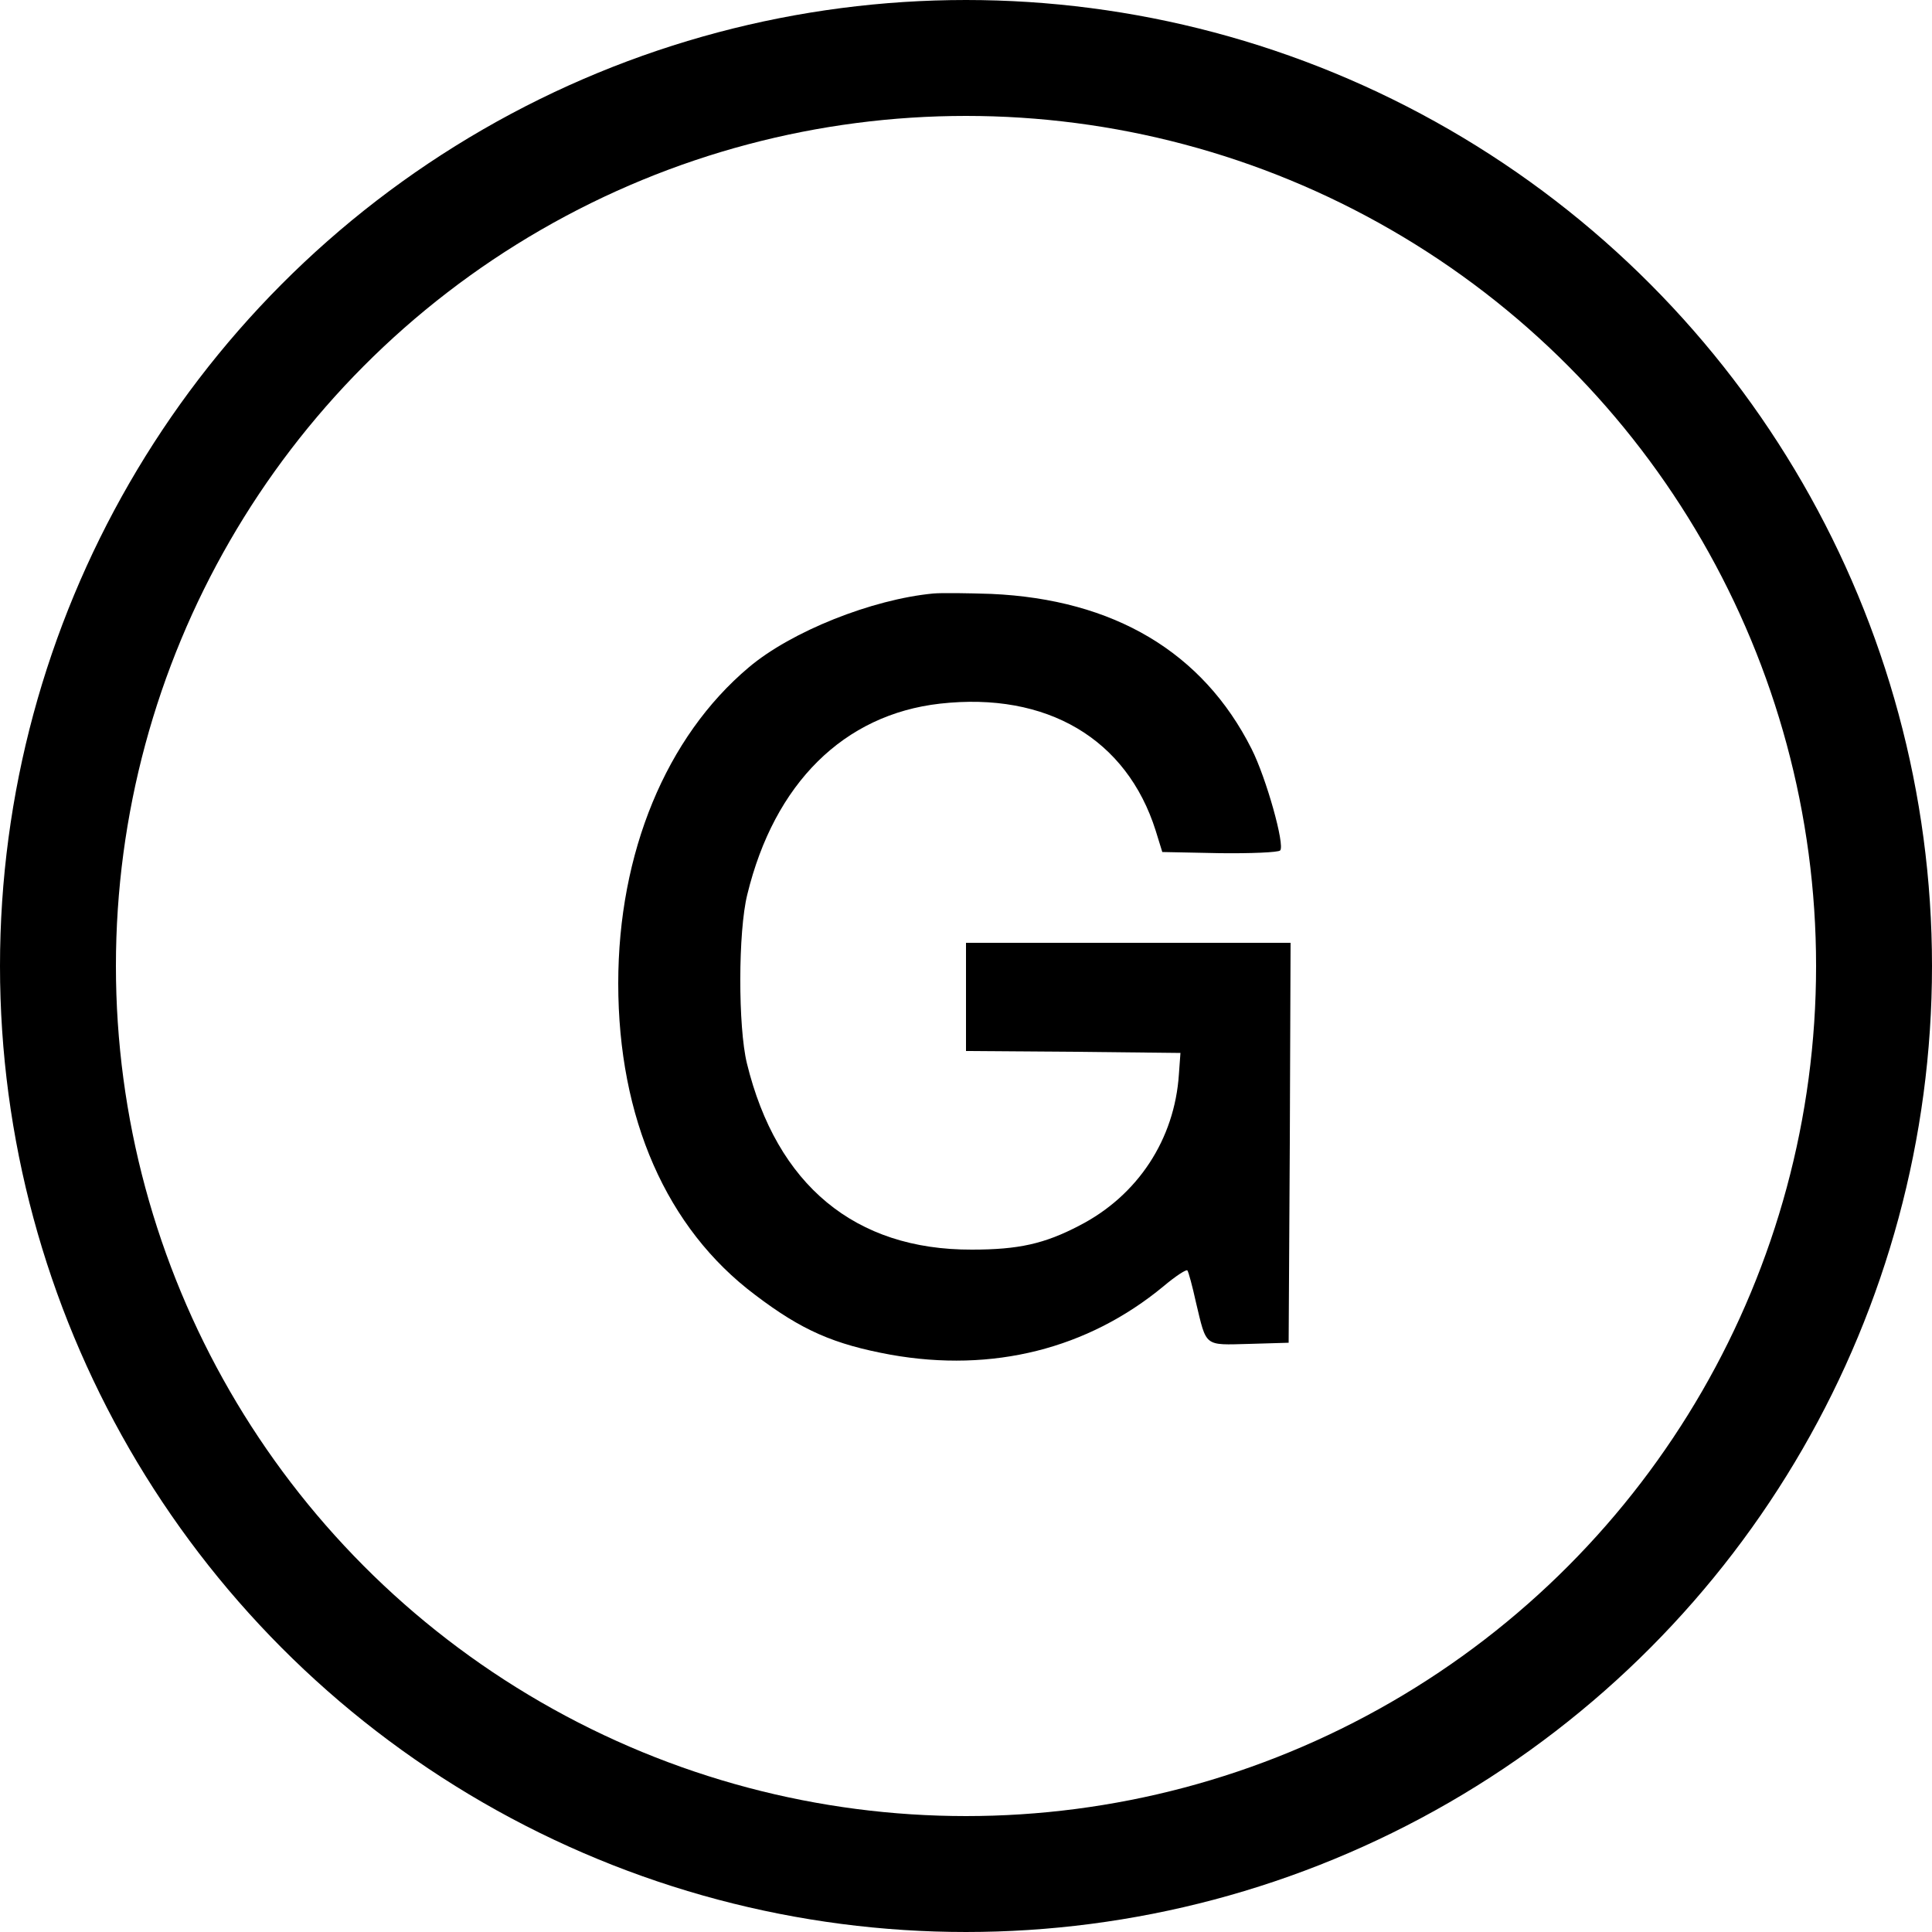 <?xml version="1.0" standalone="no"?>
<svg version="1.0" xmlns="http://www.w3.org/2000/svg"
 width="500pt" height="500pt" viewBox="0 0 500 500"
 preserveAspectRatio="xMidYMid meet">
 <!-- TODO: Use this SVG for my logo -->
<circle
    fill="transparent"
    stroke="black"
    stroke-width="30"
    stroke-dash-array="1570.796 1570.796"
    stroke-dash-offset="0"
    r="235"
    cx="250"
    cy="250"
  />
<g transform="translate(0,500) scale(0.1,-0.1)"
fill="#000000" stroke="none">
<!-- <path d="M2315 4994 c-16 -2 -73 -9 -125 -15 -433 -49 -871 -232 -1240 -517
-109 -85 -327 -303 -412 -412 -286 -370 -453 -770 -520 -1245 -7 -50 -13 -185
-13 -305 0 -352 54 -632 181 -945 127 -310 305 -577 549 -820 399 -400 878
-635 1460 -717 117 -17 493 -17 610 0 475 67 875 234 1245 520 109 85 327 303
412 412 286 370 453 770 520 1245 17 117 17 493 0 610 -67 475 -234 875 -520
1245 -85 109 -303 327 -412 412 -365 282 -765 451 -1230 518 -77 11 -451 22
-505 14z m493 -329 c522 -74 1009 -341 1349 -739 280 -327 457 -725 514 -1156
17 -122 17 -418 0 -540 -98 -740 -547 -1369 -1206 -1690 -225 -110 -450 -179
-695 -211 -122 -17 -418 -17 -540 0 -740 98 -1369 547 -1690 1206 -156 318
-224 612 -224 965 0 96 6 218 13 270 98 740 547 1369 1206 1690 270 132 484
190 830 224 73 7 338 -4 443 -19z"/> -->
<path d="M2415 3464 c-158 -15 -367 -98 -477 -191 -214 -180 -338 -480 -338
-818 0 -349 125 -634 354 -806 121 -92 204 -128 351 -155 264 -47 510 15 706
177 32 27 60 45 62 41 3 -4 13 -41 22 -82 28 -117 20 -111 138 -108 l102 3 3
518 2 517 -420 0 -420 0 0 -140 0 -140 278 -2 277 -3 -4 -55 c-11 -168 -106
-314 -258 -392 -90 -47 -157 -62 -278 -62 -302 -1 -505 167 -582 482 -23 94
-23 341 1 437 70 288 250 466 499 494 276 31 483 -91 558 -329 l17 -55 148 -3
c81 -1 152 2 157 7 13 13 -36 188 -74 263 -126 250 -356 387 -674 401 -60 2
-128 3 -150 1z"/>
</g>
</svg>
